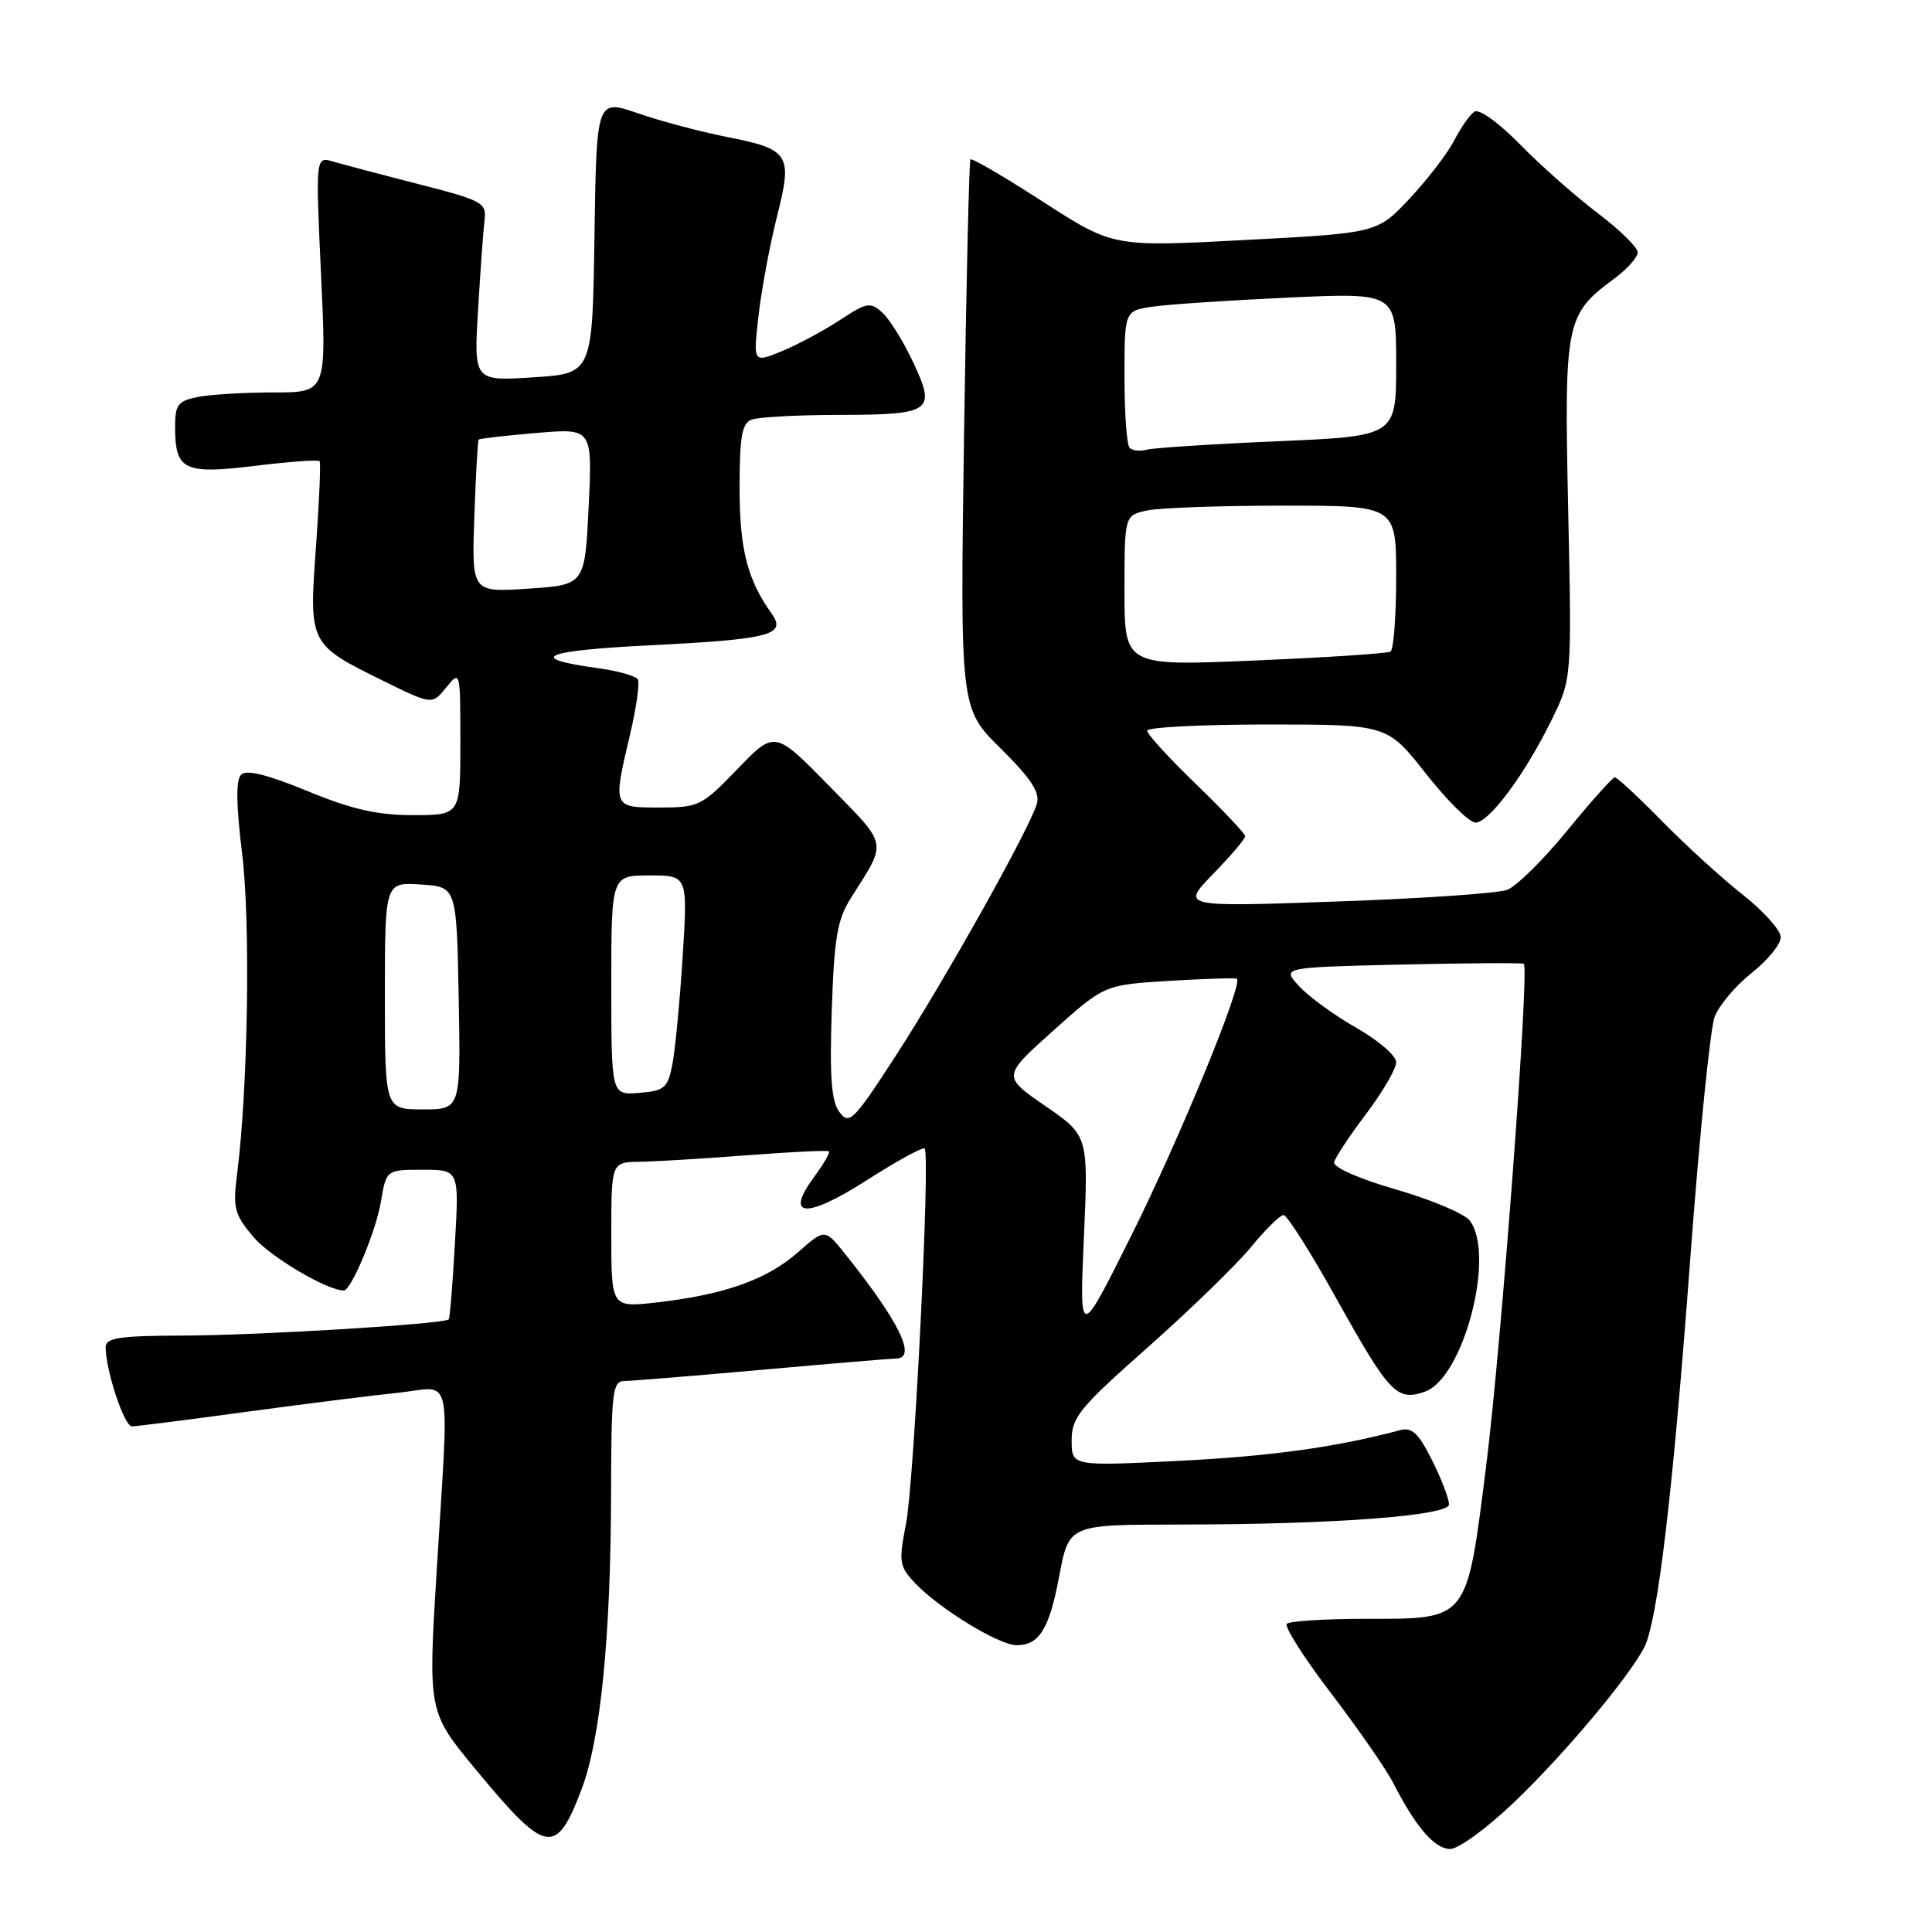 <?xml version="1.0" encoding="UTF-8" standalone="no"?>
<!DOCTYPE svg PUBLIC "-//W3C//DTD SVG 1.1//EN" "http://www.w3.org/Graphics/SVG/1.1/DTD/svg11.dtd" >
<svg xmlns="http://www.w3.org/2000/svg" xmlns:xlink="http://www.w3.org/1999/xlink" version="1.1" viewBox="0 0 256 256">
 <g >
 <path fill="currentColor"
d=" M 200.69 238.75 C 207.25 232.47 215.74 222.36 217.85 218.33 C 219.64 214.91 221.67 197.83 223.99 166.50 C 225.18 150.55 226.62 136.25 227.20 134.73 C 227.78 133.21 230.00 130.58 232.13 128.90 C 234.26 127.21 235.98 125.08 235.96 124.17 C 235.94 123.25 233.67 120.72 230.92 118.55 C 228.16 116.38 223.35 111.99 220.22 108.80 C 217.09 105.61 214.28 103.00 213.98 103.00 C 213.68 103.00 210.84 106.17 207.68 110.04 C 204.52 113.91 200.93 117.45 199.71 117.91 C 198.50 118.37 188.28 119.07 177.00 119.46 C 156.50 120.18 156.50 120.18 160.75 115.80 C 163.09 113.39 165.00 111.15 165.00 110.81 C 165.00 110.48 162.07 107.38 158.50 103.92 C 154.93 100.47 152.00 97.28 152.00 96.82 C 152.00 96.37 159.16 96.00 167.91 96.00 C 183.82 96.00 183.82 96.00 188.93 102.50 C 191.74 106.07 194.70 109.00 195.51 109.00 C 197.32 109.00 202.10 102.55 205.64 95.31 C 208.27 89.92 208.27 89.92 207.79 67.47 C 207.26 42.58 207.44 41.69 213.94 36.89 C 215.62 35.64 217.00 34.09 217.00 33.43 C 217.00 32.78 214.62 30.45 211.72 28.25 C 208.82 26.06 204.20 21.98 201.46 19.18 C 198.63 16.29 196.00 14.39 195.38 14.79 C 194.77 15.18 193.57 16.89 192.70 18.59 C 191.83 20.29 189.18 23.75 186.81 26.28 C 182.50 30.88 182.50 30.88 165.00 31.80 C 147.50 32.73 147.50 32.73 138.21 26.74 C 133.10 23.44 128.77 20.91 128.59 21.12 C 128.41 21.33 128.03 37.78 127.74 57.68 C 127.22 93.87 127.22 93.87 132.60 99.18 C 136.63 103.17 137.83 105.00 137.39 106.50 C 136.45 109.77 125.24 129.79 118.71 139.87 C 113.09 148.54 112.54 149.09 111.24 147.37 C 110.16 145.94 109.92 142.80 110.21 133.94 C 110.54 124.19 110.94 121.84 112.78 118.94 C 117.59 111.35 117.75 112.18 109.87 104.14 C 102.66 96.78 102.66 96.78 97.73 101.89 C 93.00 106.80 92.59 107.00 87.40 107.00 C 81.16 107.00 81.19 107.06 83.52 97.17 C 84.34 93.68 84.79 90.46 84.51 90.01 C 84.23 89.56 81.84 88.89 79.20 88.53 C 69.59 87.21 71.89 86.21 86.25 85.50 C 102.09 84.70 104.27 84.13 102.23 81.28 C 99.02 76.79 98.00 72.76 98.00 64.64 C 98.00 57.88 98.31 56.09 99.58 55.61 C 100.45 55.27 105.51 54.99 110.83 54.98 C 123.48 54.96 124.07 54.56 121.03 48.07 C 119.73 45.28 117.88 42.29 116.92 41.43 C 115.33 39.98 114.86 40.06 111.34 42.38 C 109.23 43.77 105.77 45.63 103.65 46.51 C 99.79 48.11 99.79 48.11 100.51 41.81 C 100.91 38.34 102.01 32.42 102.96 28.67 C 105.05 20.39 104.66 19.78 96.10 18.10 C 92.77 17.44 87.57 16.06 84.55 15.02 C 79.04 13.12 79.04 13.12 78.77 31.31 C 78.50 49.50 78.50 49.50 70.64 50.00 C 62.78 50.50 62.78 50.50 63.35 41.00 C 63.66 35.77 64.05 30.42 64.21 29.10 C 64.48 26.87 63.88 26.55 55.50 24.41 C 50.55 23.14 45.45 21.79 44.16 21.41 C 41.81 20.72 41.81 20.72 42.54 36.36 C 43.27 52.00 43.27 52.00 36.26 52.00 C 32.40 52.00 27.89 52.27 26.22 52.60 C 23.58 53.13 23.20 53.63 23.20 56.55 C 23.20 62.31 24.36 62.88 33.77 61.73 C 38.32 61.17 42.18 60.89 42.35 61.11 C 42.52 61.32 42.30 66.43 41.87 72.46 C 40.93 85.35 40.94 85.37 50.81 90.23 C 57.26 93.40 57.26 93.40 59.13 91.09 C 60.99 88.79 61.00 88.84 61.00 98.39 C 61.00 108.00 61.00 108.00 54.75 108.01 C 49.99 108.01 46.64 107.25 40.74 104.82 C 35.42 102.63 32.65 101.95 31.95 102.65 C 31.24 103.36 31.29 106.65 32.08 113.09 C 33.21 122.16 32.86 144.25 31.42 155.54 C 30.84 160.08 31.05 160.90 33.57 163.90 C 35.78 166.52 43.34 171.00 45.56 171.00 C 46.53 171.00 49.83 163.11 50.47 159.25 C 51.18 155.00 51.18 155.00 56.01 155.00 C 60.84 155.00 60.84 155.00 60.28 164.75 C 59.98 170.11 59.61 174.65 59.46 174.82 C 58.94 175.44 34.40 176.94 24.25 176.97 C 15.86 176.99 14.00 177.27 14.00 178.49 C 14.00 181.58 16.46 189.00 17.48 189.00 C 18.07 189.00 24.84 188.14 32.53 187.09 C 40.21 186.05 49.31 184.90 52.75 184.55 C 60.14 183.78 59.52 180.92 57.86 208.16 C 56.72 226.83 56.72 226.83 63.05 234.48 C 72.39 245.77 73.67 246.01 77.07 237.07 C 79.58 230.45 80.94 216.77 80.97 197.75 C 81.00 184.38 81.16 183.00 82.75 182.99 C 83.71 182.98 91.92 182.31 101.00 181.50 C 110.08 180.69 118.06 180.02 118.75 180.01 C 121.54 179.98 119.15 175.10 111.90 166.05 C 109.29 162.80 109.29 162.80 105.66 166.00 C 101.58 169.57 95.92 171.57 87.01 172.58 C 81.00 173.26 81.00 173.26 81.00 163.63 C 81.00 154.00 81.00 154.00 84.75 153.94 C 86.81 153.91 93.22 153.52 99.00 153.08 C 104.78 152.63 109.65 152.40 109.84 152.56 C 110.02 152.71 109.15 154.23 107.89 155.93 C 103.89 161.35 106.80 161.54 114.85 156.39 C 118.83 153.84 122.28 151.95 122.52 152.19 C 123.29 152.96 121.14 196.36 120.05 201.93 C 119.07 206.93 119.16 207.54 121.18 209.70 C 124.40 213.12 132.35 218.00 134.72 218.00 C 137.68 218.00 139.01 215.87 140.30 209.11 C 141.66 201.93 141.43 202.03 156.59 202.01 C 176.85 201.99 192.00 200.84 192.00 199.34 C 192.00 198.59 190.99 195.95 189.75 193.48 C 187.96 189.89 187.09 189.08 185.50 189.51 C 176.99 191.77 168.49 192.95 156.25 193.57 C 142.00 194.28 142.00 194.28 142.00 190.87 C 142.00 187.80 143.02 186.55 152.14 178.48 C 157.71 173.54 163.84 167.59 165.76 165.25 C 167.67 162.91 169.62 161.00 170.08 161.00 C 170.54 161.00 173.65 165.91 176.99 171.91 C 184.11 184.68 185.08 185.71 188.81 184.40 C 193.92 182.60 198.20 166.28 194.75 161.73 C 194.06 160.83 189.68 158.97 185.00 157.62 C 180.07 156.19 176.62 154.67 176.78 154.00 C 176.93 153.36 178.84 150.48 181.03 147.58 C 183.21 144.69 185.00 141.61 185.00 140.75 C 185.00 139.89 182.64 137.85 179.75 136.21 C 176.86 134.57 173.45 132.09 172.16 130.70 C 169.82 128.18 169.82 128.18 185.66 127.81 C 194.37 127.61 201.68 127.57 201.91 127.71 C 202.69 128.23 198.92 178.51 196.90 194.44 C 194.32 214.87 194.60 214.50 181.06 214.50 C 175.62 214.50 170.88 214.80 170.51 215.16 C 170.15 215.52 172.79 219.68 176.39 224.39 C 179.99 229.11 183.68 234.44 184.60 236.23 C 187.59 242.09 190.10 245.00 192.15 245.00 C 193.27 245.00 197.09 242.20 200.69 238.75 Z  M 143.62 163.99 C 144.22 150.48 144.22 150.48 138.51 146.55 C 132.80 142.62 132.80 142.62 139.57 136.56 C 146.34 130.50 146.34 130.50 154.92 129.97 C 159.64 129.68 163.67 129.56 163.89 129.69 C 164.78 130.26 156.20 151.13 149.86 163.81 C 143.03 177.50 143.03 177.50 143.62 163.99 Z  M 51.00 131.95 C 51.00 116.89 51.00 116.89 55.75 117.20 C 60.50 117.50 60.50 117.50 60.78 132.25 C 61.05 147.00 61.05 147.00 56.03 147.00 C 51.00 147.00 51.00 147.00 51.00 131.95 Z  M 81.00 130.56 C 81.00 116.00 81.00 116.00 86.07 116.00 C 91.13 116.00 91.13 116.00 90.46 126.75 C 90.08 132.66 89.47 139.07 89.10 141.00 C 88.49 144.17 88.07 144.53 84.71 144.81 C 81.00 145.12 81.00 145.12 81.00 130.56 Z  M 149.00 78.25 C 149.00 68.25 149.00 68.25 152.12 67.62 C 153.84 67.28 161.94 67.00 170.12 67.00 C 185.00 67.00 185.00 67.00 185.00 76.44 C 185.00 81.63 184.66 86.09 184.25 86.34 C 183.84 86.59 175.74 87.12 166.25 87.52 C 149.00 88.26 149.00 88.26 149.00 78.25 Z  M 62.85 68.50 C 63.04 63.00 63.30 58.39 63.43 58.25 C 63.56 58.11 67.00 57.72 71.08 57.37 C 78.50 56.74 78.50 56.74 78.00 67.12 C 77.50 77.50 77.50 77.50 70.00 78.00 C 62.50 78.50 62.50 78.50 62.85 68.50 Z  M 149.68 59.34 C 149.30 58.97 149.00 54.73 149.00 49.92 C 149.00 41.18 149.00 41.18 152.75 40.63 C 154.81 40.33 162.91 39.79 170.75 39.43 C 185.00 38.78 185.00 38.78 185.00 48.28 C 185.00 57.79 185.00 57.79 169.25 58.47 C 160.59 58.84 152.79 59.35 151.93 59.59 C 151.06 59.83 150.05 59.72 149.68 59.34 Z "/>
</g>
</svg>